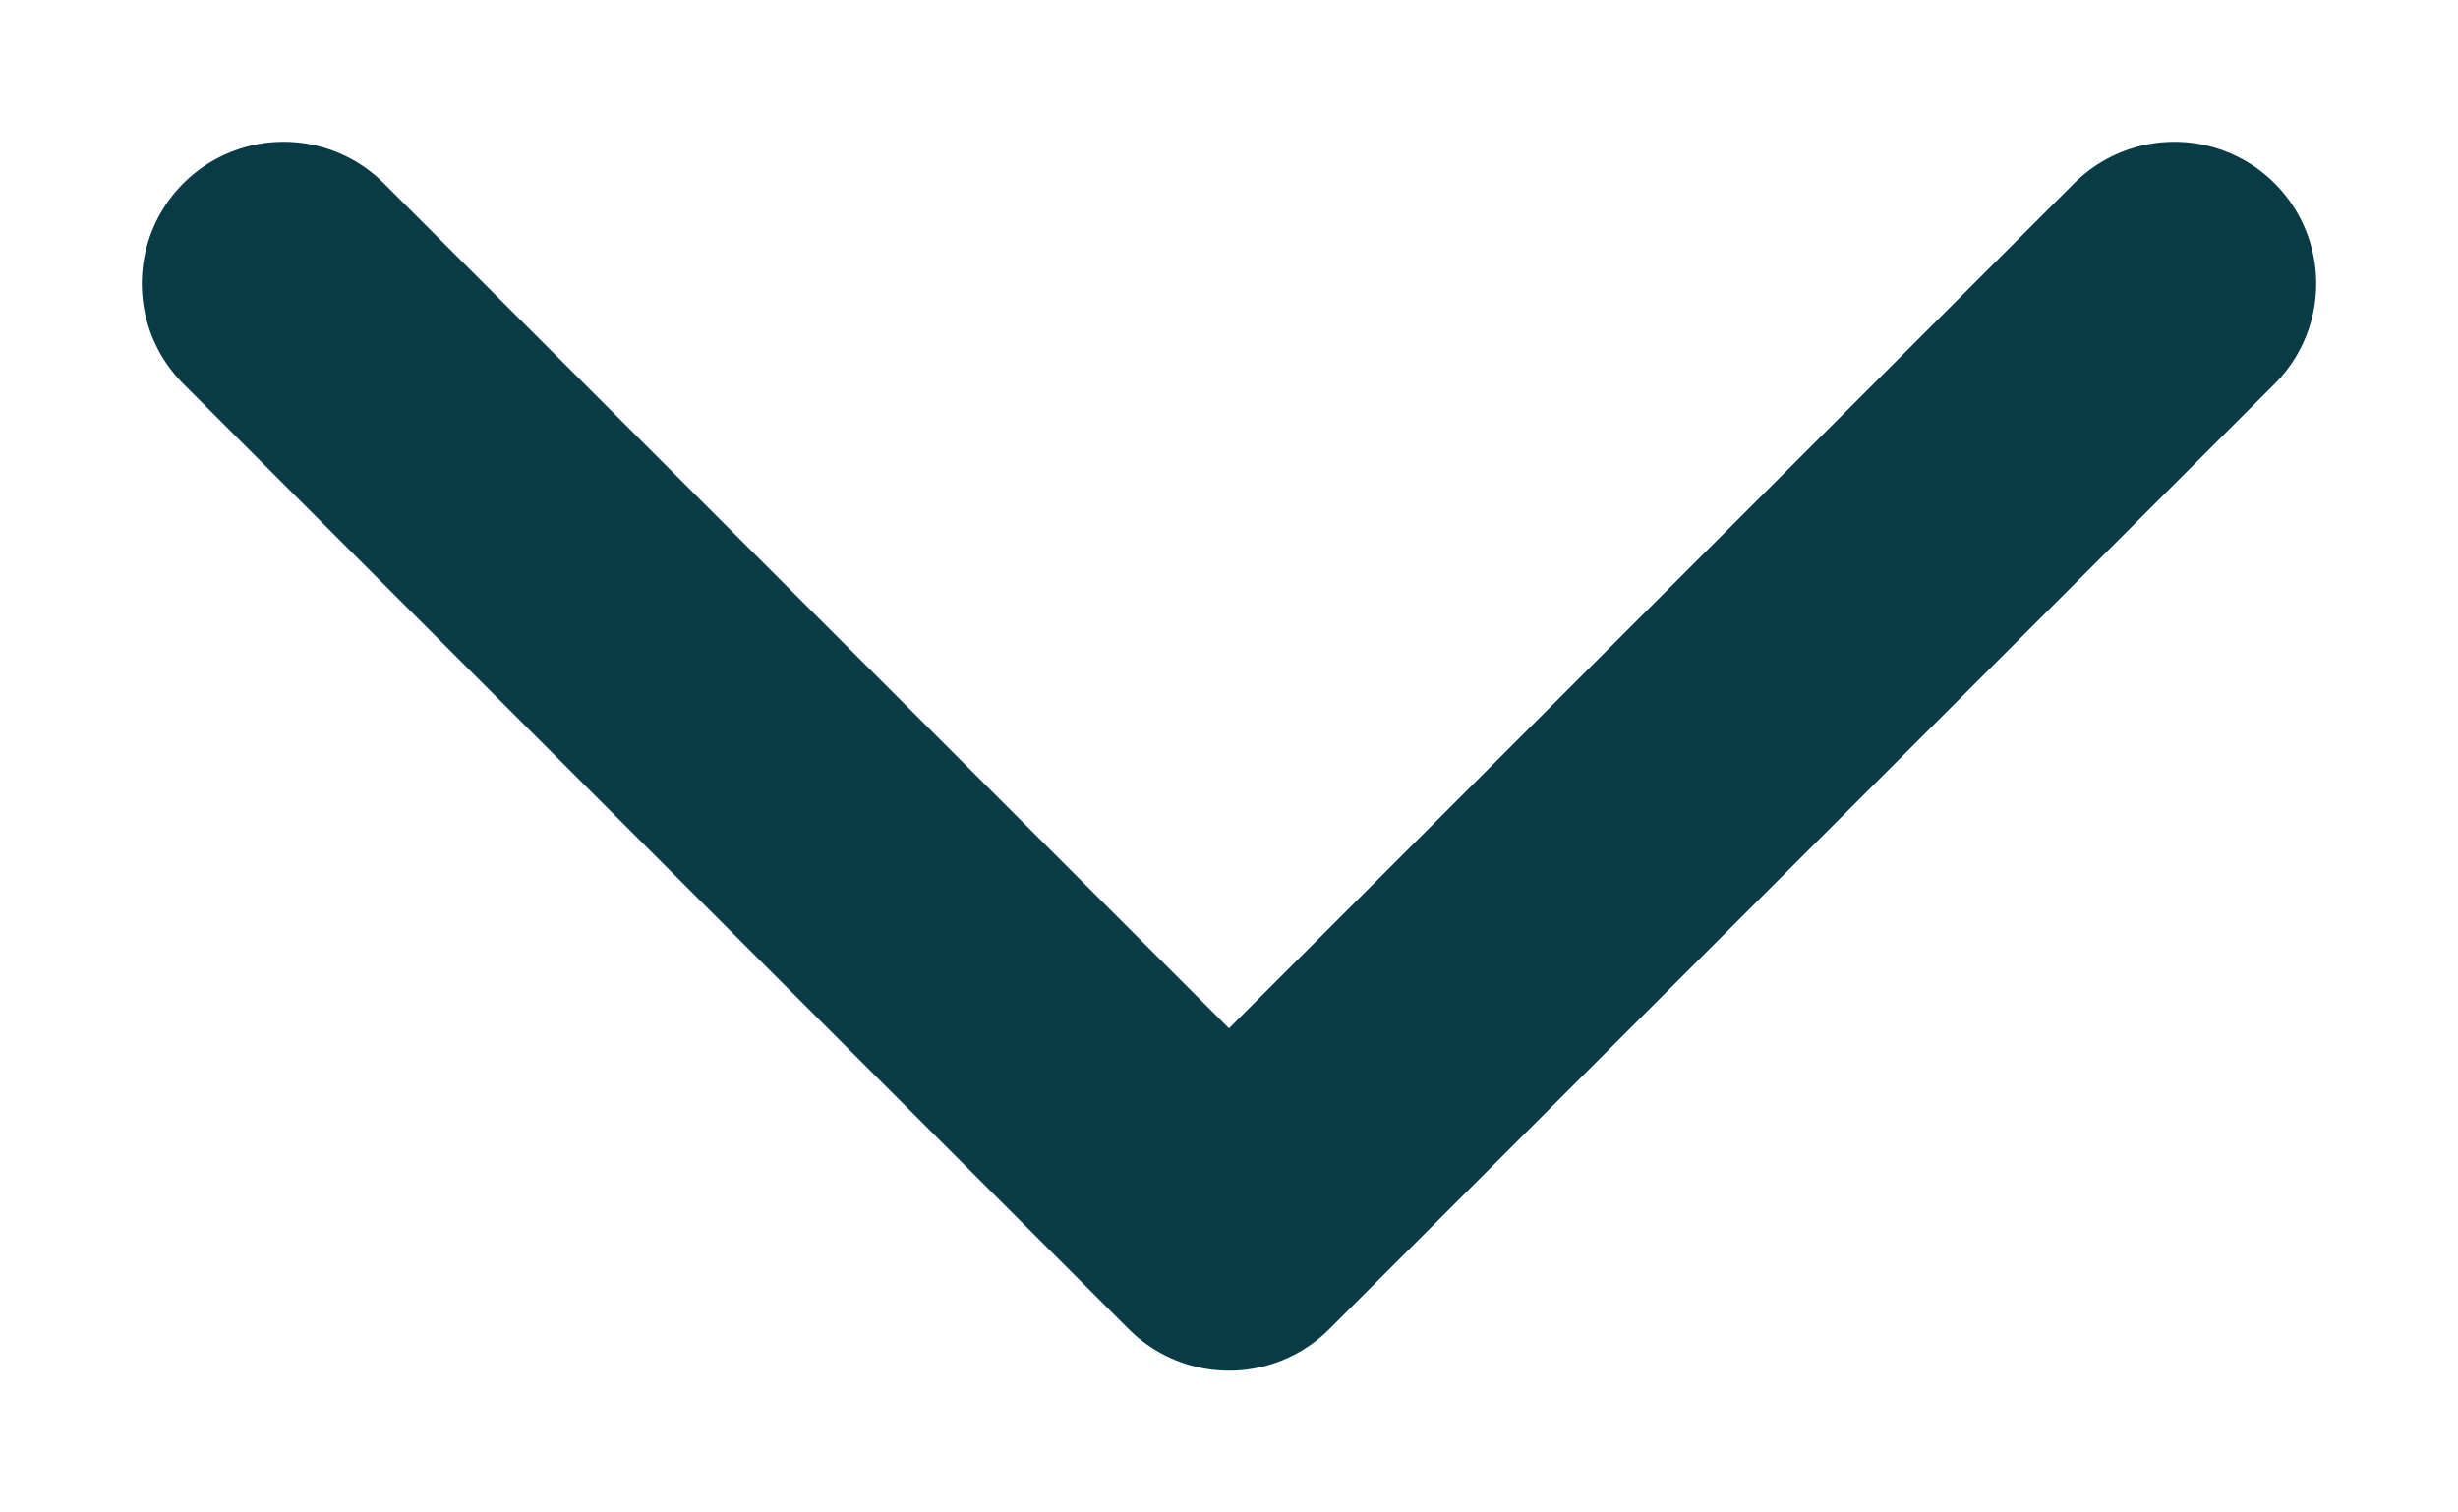 <svg width="13" height="8" viewBox="0 0 13 8" fill="none" xmlns="http://www.w3.org/2000/svg">
<path d="M1.5 1.5L6.5 6.5L11.5 1.5" stroke="#093B47" stroke-width="1.5" stroke-linecap="round" stroke-linejoin="round"/>
</svg>
